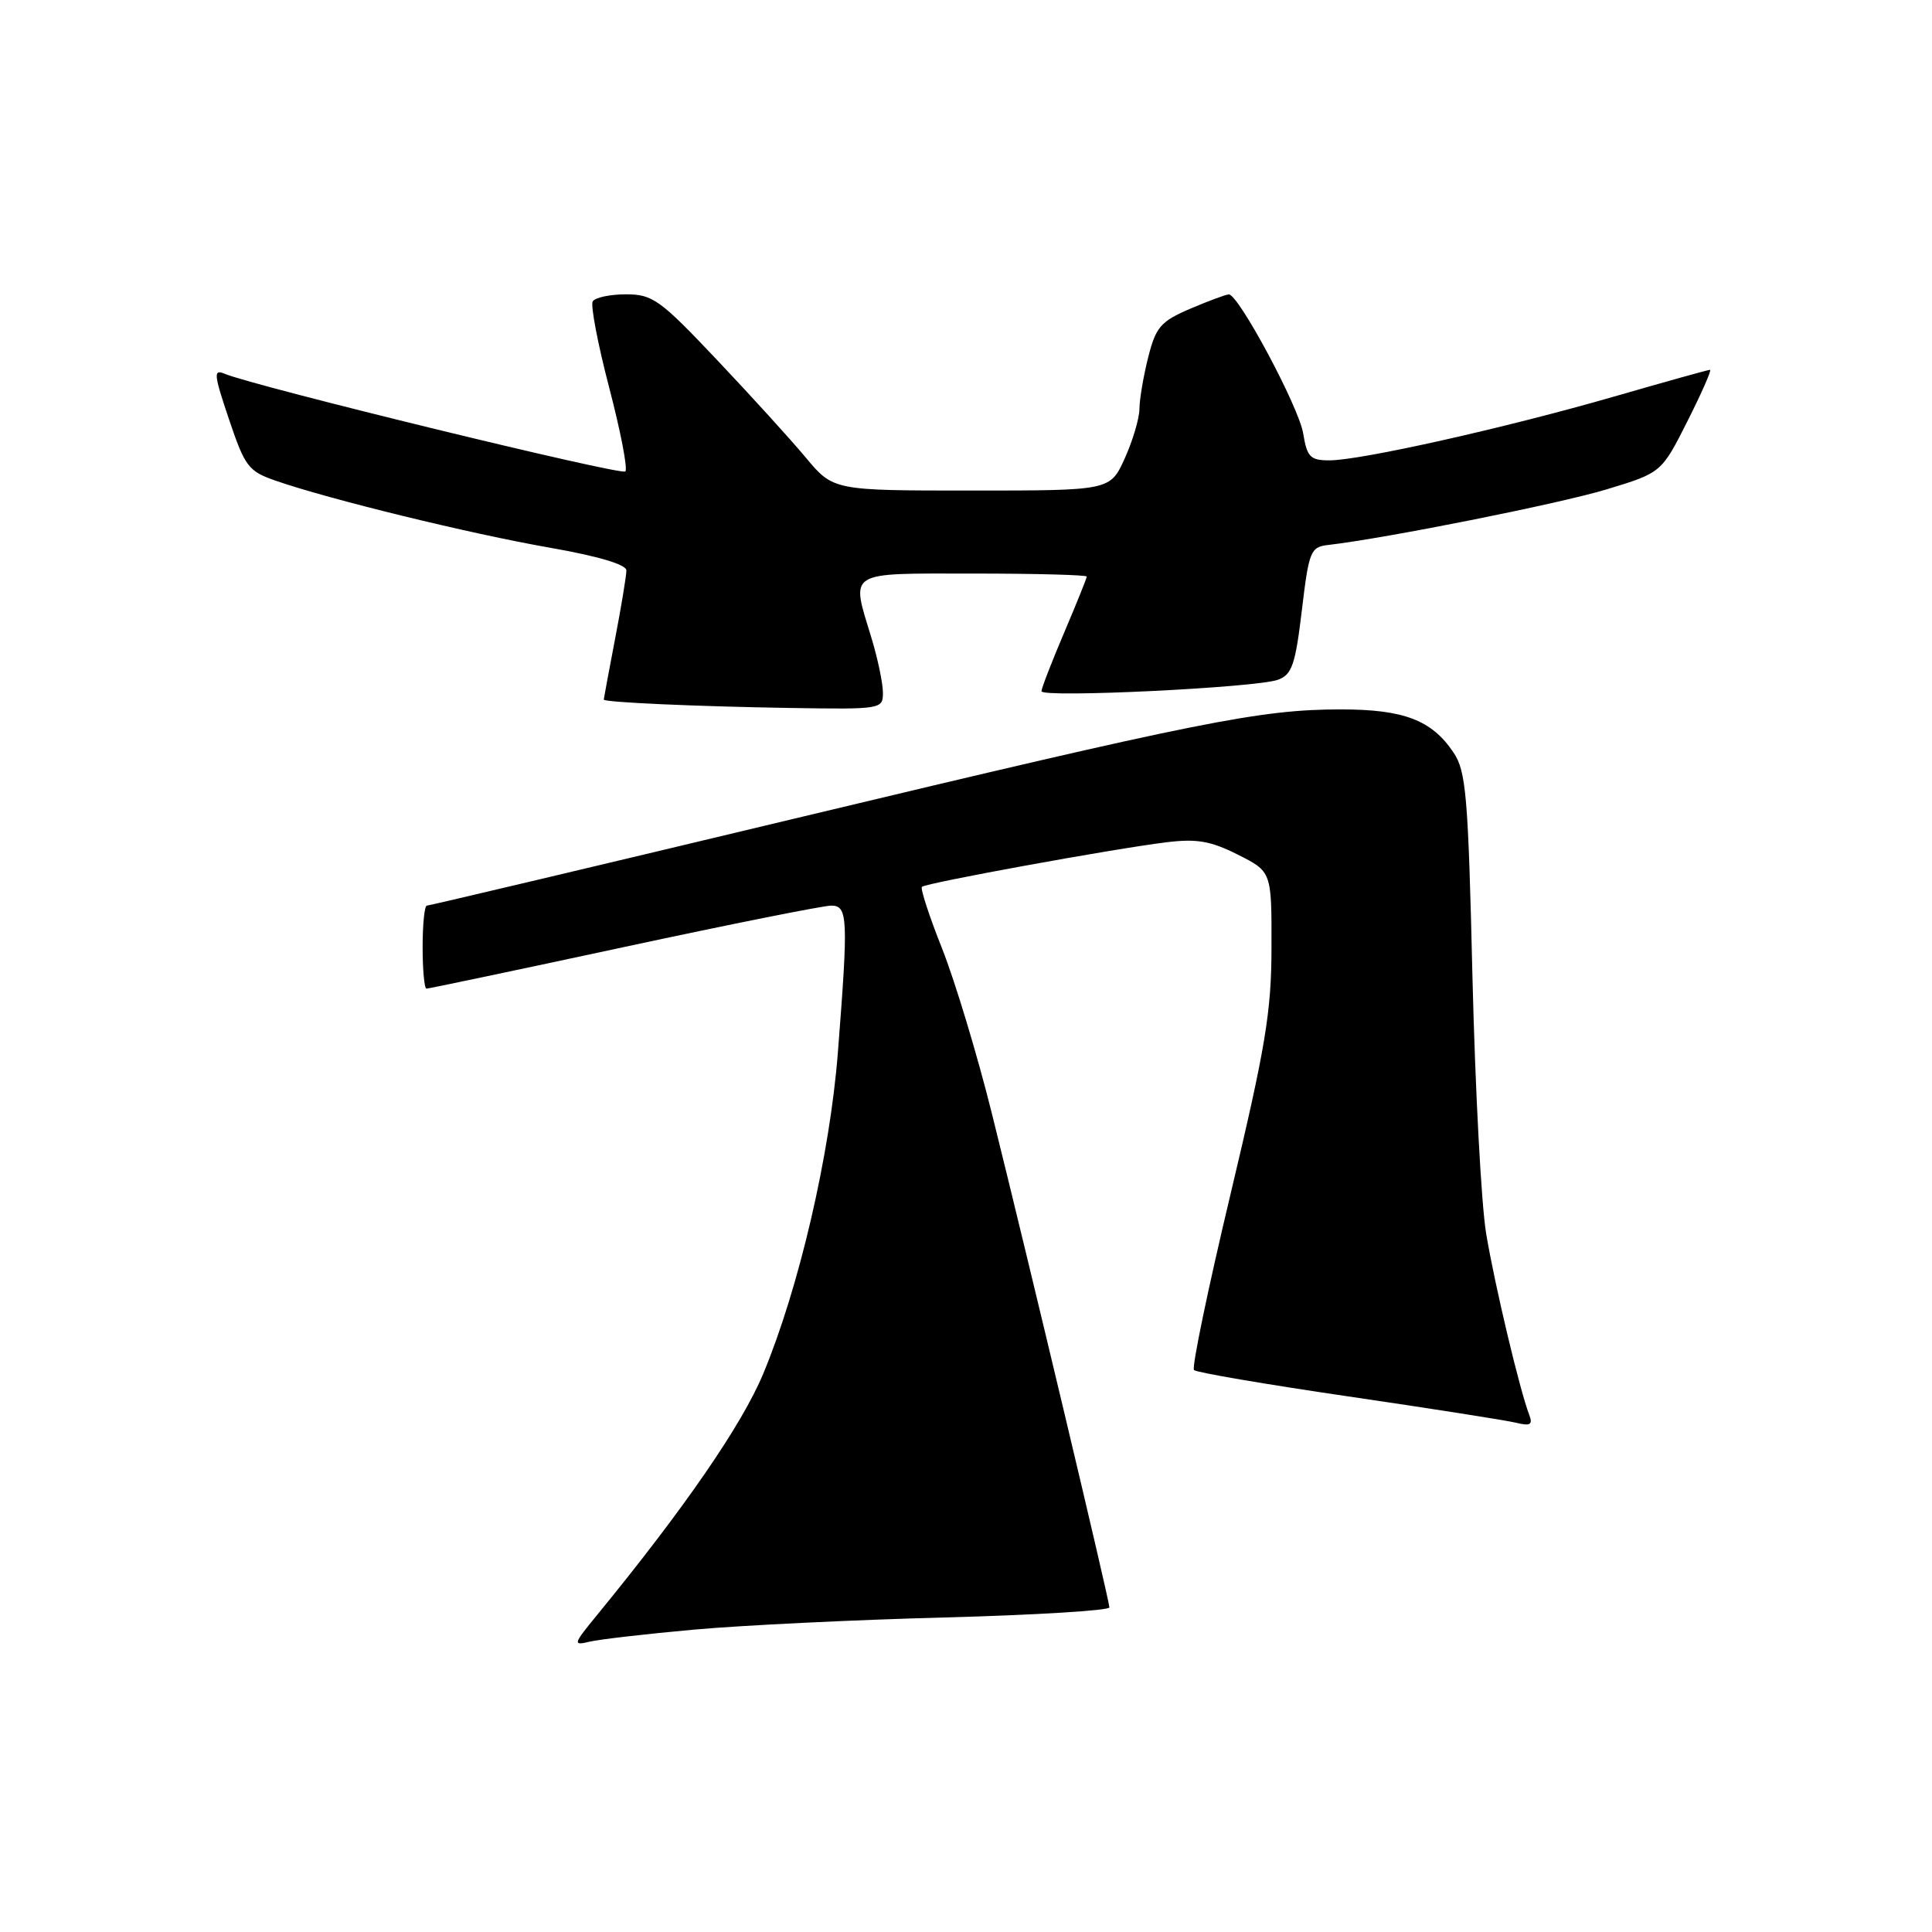 <?xml version="1.0" encoding="UTF-8" standalone="no"?>
<!DOCTYPE svg PUBLIC "-//W3C//DTD SVG 1.1//EN" "http://www.w3.org/Graphics/SVG/1.1/DTD/svg11.dtd" >
<svg xmlns="http://www.w3.org/2000/svg" xmlns:xlink="http://www.w3.org/1999/xlink" version="1.1" viewBox="0 0 256 256">
 <g >
 <path fill="currentColor"
d=" M 92.00 215.93 C 98.33 215.36 113.29 214.63 125.25 214.32 C 137.21 214.00 147.00 213.40 147.00 212.99 C 147.00 212.09 136.31 167.15 131.43 147.55 C 129.51 139.82 126.54 130.00 124.84 125.71 C 123.14 121.43 121.93 117.74 122.16 117.51 C 122.67 117.00 147.57 112.46 154.53 111.61 C 158.58 111.11 160.42 111.43 164.03 113.25 C 168.50 115.50 168.50 115.50 168.48 125.50 C 168.47 134.10 167.70 138.69 163.05 158.24 C 160.07 170.74 157.89 181.23 158.21 181.54 C 158.52 181.86 167.72 183.43 178.64 185.03 C 189.56 186.63 199.57 188.20 200.88 188.52 C 202.78 188.99 203.13 188.78 202.63 187.47 C 201.37 184.20 198.07 170.32 196.93 163.50 C 196.28 159.65 195.47 144.35 195.11 129.50 C 194.54 105.35 194.27 102.20 192.59 99.70 C 189.71 95.41 186.00 94.00 177.68 94.00 C 167.04 94.00 159.16 95.57 105.31 108.46 C 78.80 114.81 56.86 120.00 56.56 120.00 C 56.25 120.00 56.00 122.47 56.00 125.50 C 56.00 128.53 56.23 131.00 56.51 131.00 C 56.79 131.00 68.55 128.53 82.63 125.50 C 96.72 122.47 109.09 120.00 110.13 120.00 C 112.35 120.00 112.42 121.57 111.02 139.50 C 109.96 153.06 105.87 170.65 101.13 182.03 C 98.31 188.80 90.69 199.86 79.13 213.98 C 75.93 217.88 75.88 218.07 78.13 217.53 C 79.43 217.22 85.67 216.50 92.00 215.93 Z  M 116.99 91.75 C 116.98 90.51 116.31 87.29 115.49 84.59 C 112.74 75.52 111.98 76.00 129.00 76.00 C 137.25 76.00 144.00 76.18 144.00 76.40 C 144.00 76.61 142.65 79.96 141.00 83.84 C 139.35 87.72 138.00 91.21 138.00 91.59 C 138.00 92.50 166.50 91.12 169.34 90.07 C 171.19 89.39 171.64 88.09 172.50 80.89 C 173.44 73.00 173.65 72.48 176.00 72.21 C 183.68 71.32 206.53 66.76 212.83 64.86 C 220.15 62.64 220.15 62.64 223.59 55.82 C 225.48 52.07 226.83 49.00 226.59 49.00 C 226.35 49.00 220.61 50.60 213.83 52.56 C 199.48 56.70 180.30 61.00 176.15 61.00 C 173.62 61.00 173.19 60.56 172.68 57.44 C 172.12 53.95 164.14 39.04 162.83 39.01 C 162.47 39.01 160.17 39.86 157.73 40.90 C 153.79 42.59 153.16 43.32 152.14 47.35 C 151.51 49.84 150.99 52.92 150.98 54.19 C 150.97 55.46 150.09 58.41 149.03 60.75 C 147.10 65.00 147.10 65.00 128.76 65.00 C 110.42 65.00 110.42 65.00 106.76 60.62 C 104.75 58.21 99.43 52.36 94.94 47.62 C 87.46 39.71 86.47 39.00 82.95 39.00 C 80.84 39.00 78.86 39.42 78.54 39.93 C 78.23 40.44 79.21 45.58 80.72 51.36 C 82.23 57.14 83.20 62.14 82.86 62.47 C 82.31 63.03 33.74 51.19 29.78 49.53 C 28.25 48.89 28.32 49.55 30.35 55.58 C 32.46 61.85 32.92 62.45 36.57 63.71 C 43.62 66.16 62.36 70.74 72.79 72.56 C 79.28 73.70 83.00 74.80 83.00 75.59 C 83.00 76.27 82.33 80.35 81.50 84.66 C 80.68 88.97 80.00 92.59 80.00 92.70 C 80.00 93.06 92.22 93.61 104.75 93.81 C 116.85 94.00 117.00 93.97 116.99 91.75 Z "/>
</g>
</svg>